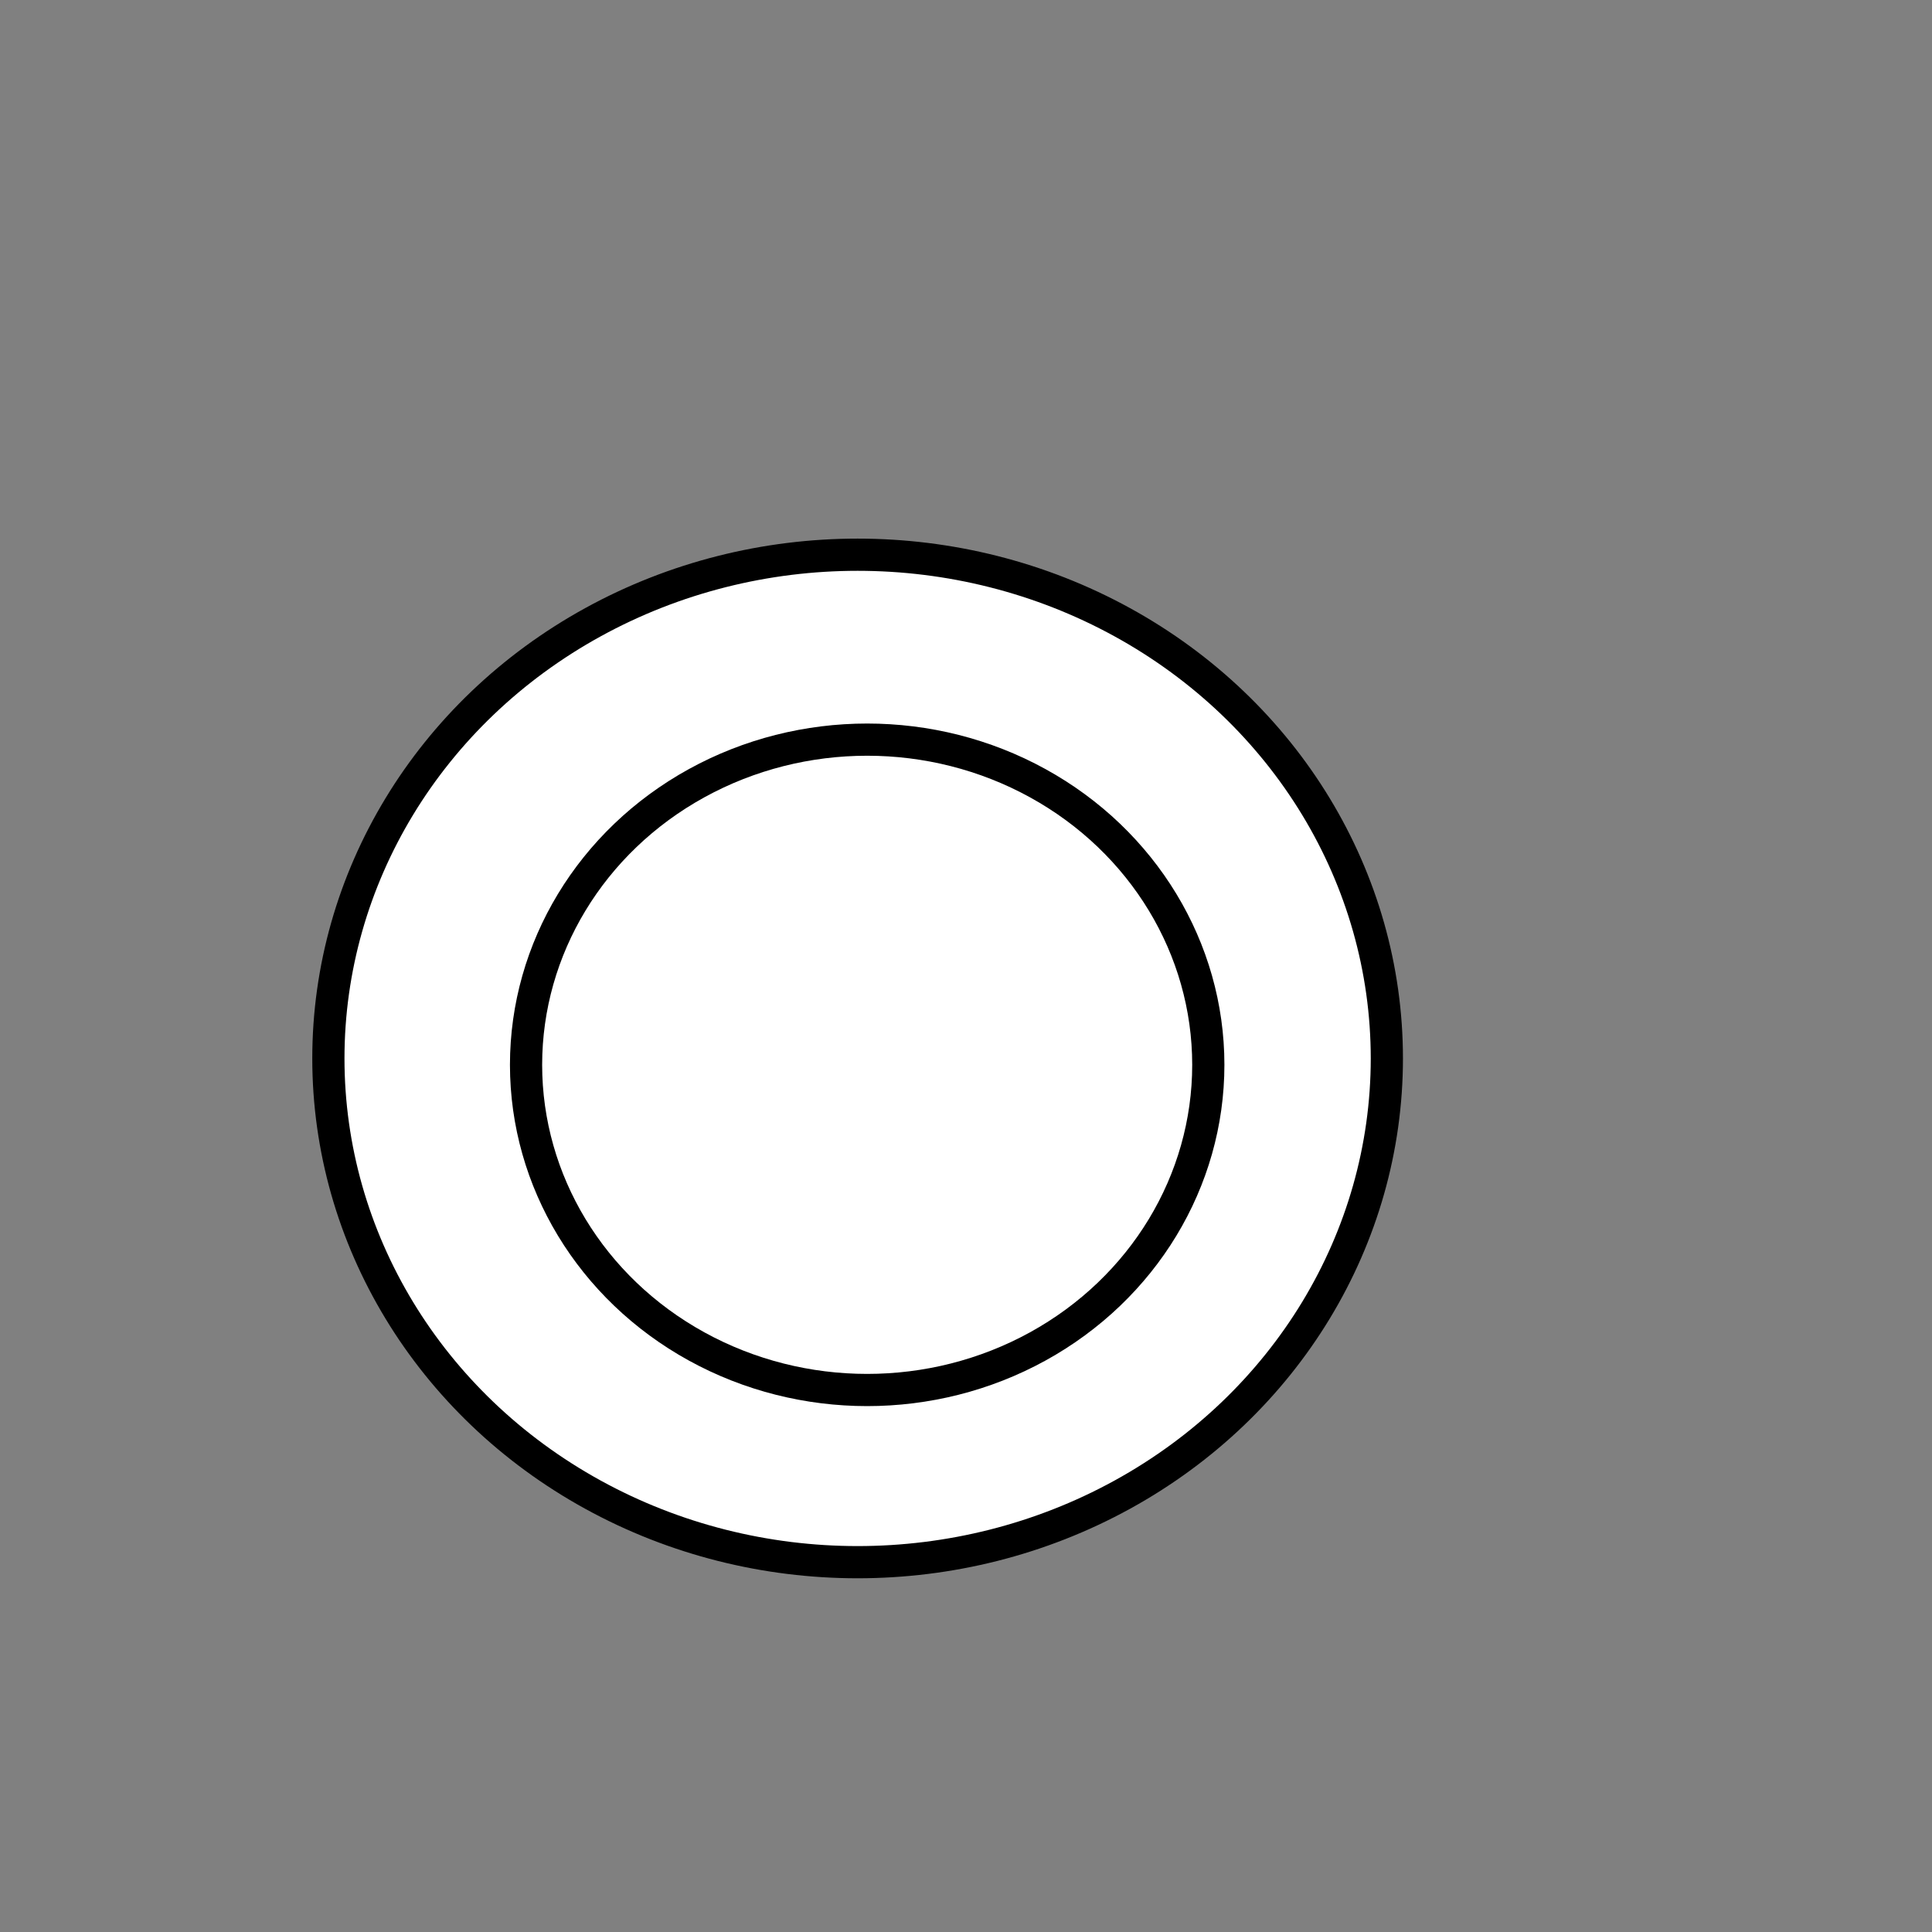 <svg width="60" height="60" xmlns="http://www.w3.org/2000/svg" fill="none">

 <rect width="100%" height="100%" fill="#808080" stroke="none"/>

 <g>
  <title>Layer 1</title>
  <ellipse ry="15.644" rx="16.436" id="svg_3" cy="32.871" cx="26.634" stroke="#000" fill="#fff"/>
  <ellipse stroke="#000" ry="10.099" rx="10.594" id="svg_5" cy="33.069" cx="26.931" fill="#fff"/>
 </g>
</svg>